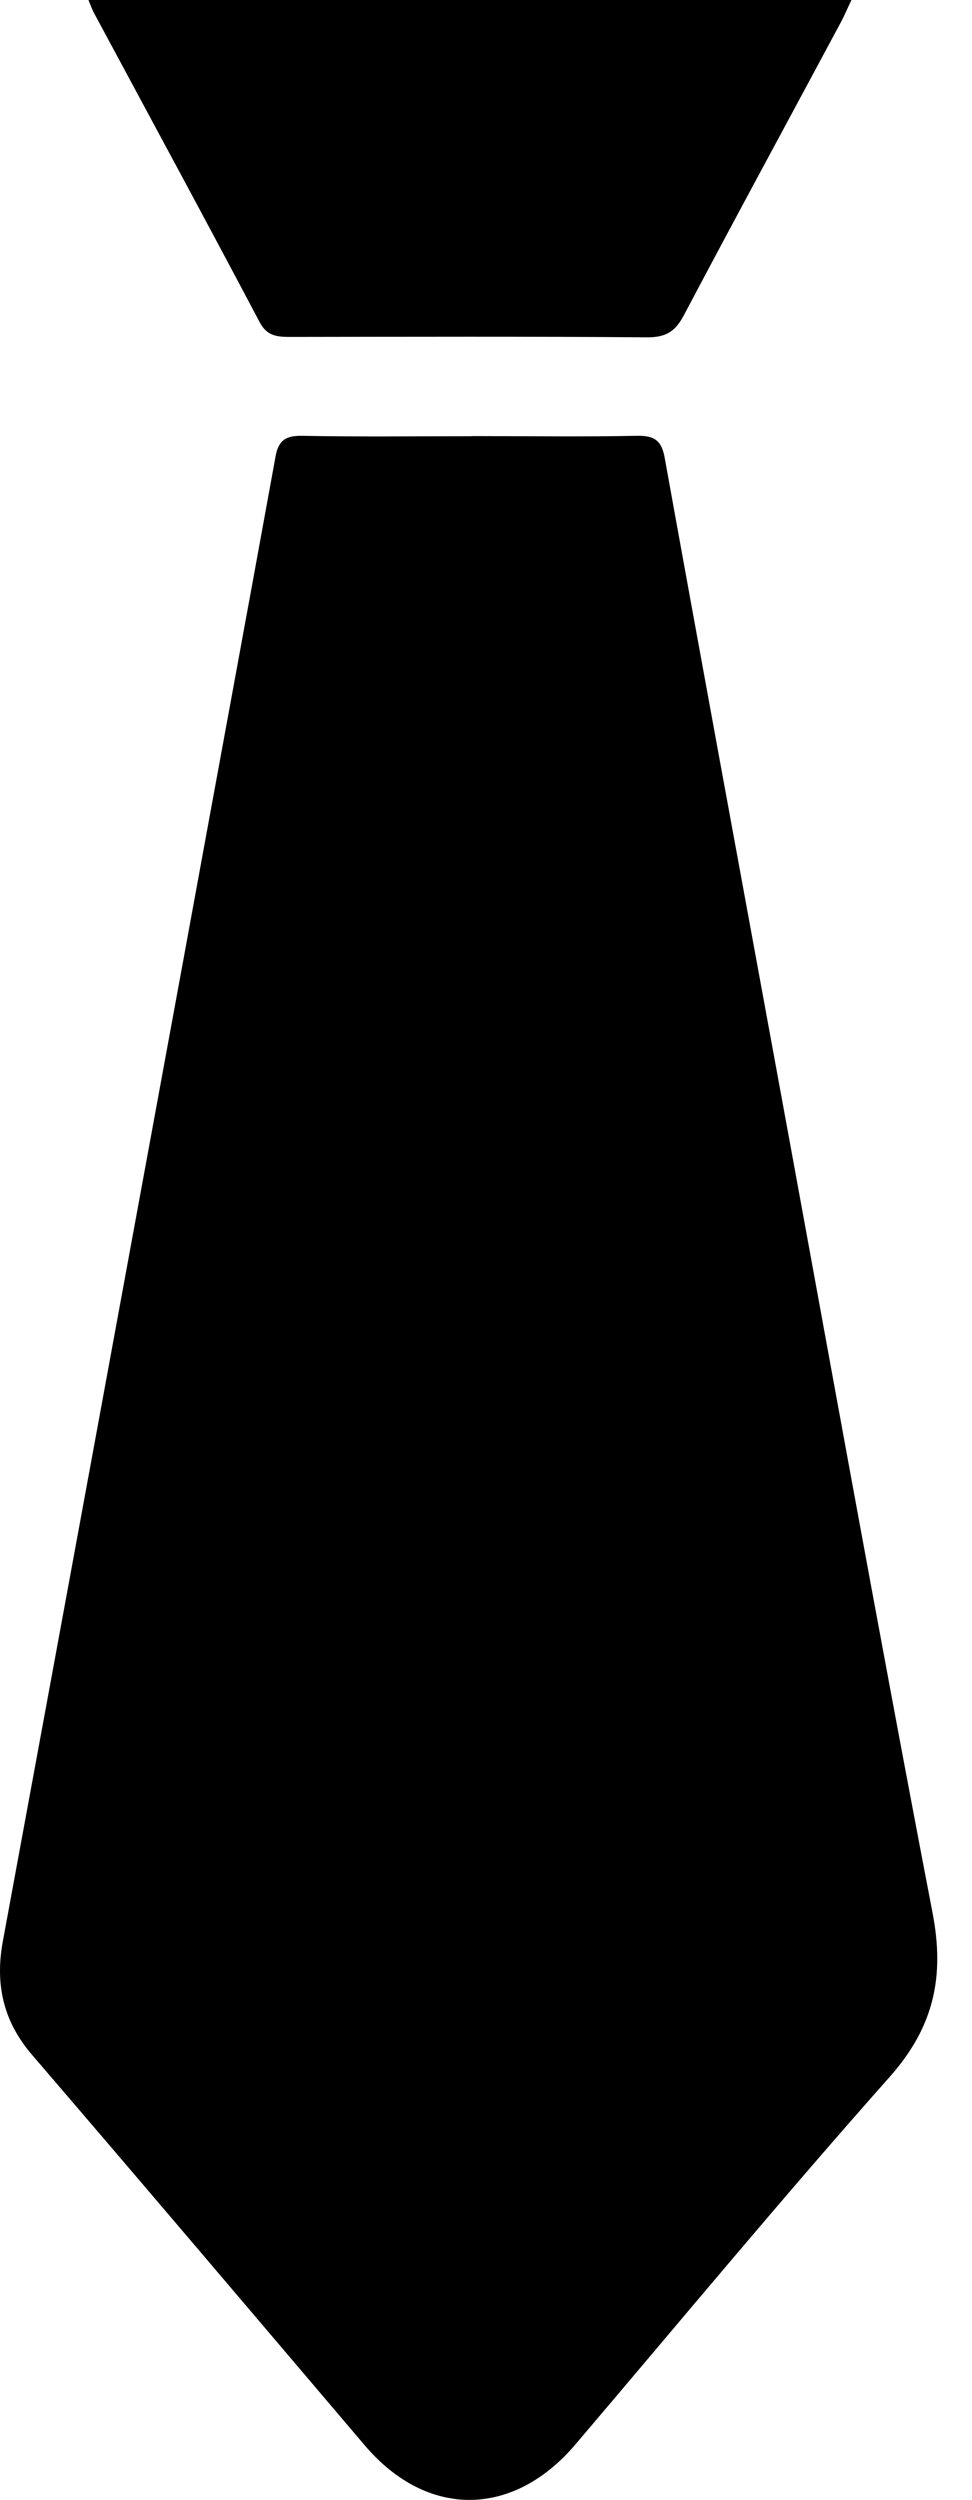 <svg width="7" height="18" viewBox="0 0 7 18" fill="none" xmlns="http://www.w3.org/2000/svg">
<g clip-path="url(#clip0_1060_18378)">
<path d="M3.397 3.14C3.793 3.14 4.189 3.146 4.585 3.138C4.715 3.135 4.765 3.174 4.787 3.297C5.041 4.704 5.3 6.11 5.558 7.516C5.942 9.603 6.316 11.691 6.716 13.774C6.804 14.232 6.727 14.594 6.407 14.955C5.636 15.823 4.896 16.717 4.144 17.601C3.694 18.131 3.074 18.134 2.627 17.608C1.829 16.669 1.033 15.73 0.23 14.795C0.02 14.55 -0.036 14.282 0.021 13.975C0.456 11.618 0.889 9.26 1.322 6.903C1.542 5.699 1.765 4.494 1.984 3.289C2.004 3.176 2.052 3.136 2.174 3.138C2.582 3.146 2.989 3.141 3.397 3.141V3.14Z" fill="black"/>
<path d="M6.132 0C6.102 0.062 6.08 0.115 6.053 0.165C5.677 0.867 5.297 1.566 4.925 2.27C4.865 2.383 4.801 2.429 4.663 2.429C3.805 2.422 2.948 2.425 2.09 2.426C1.995 2.426 1.923 2.42 1.87 2.32C1.476 1.574 1.074 0.833 0.675 0.09C0.662 0.065 0.653 0.039 0.637 0H6.132H6.132Z" fill="black"/>
</g>
<defs>
<clipPath id="clip0_1060_18378">
<rect width="6.75" height="18" fill="white"/>
</clipPath>
</defs>
</svg>
